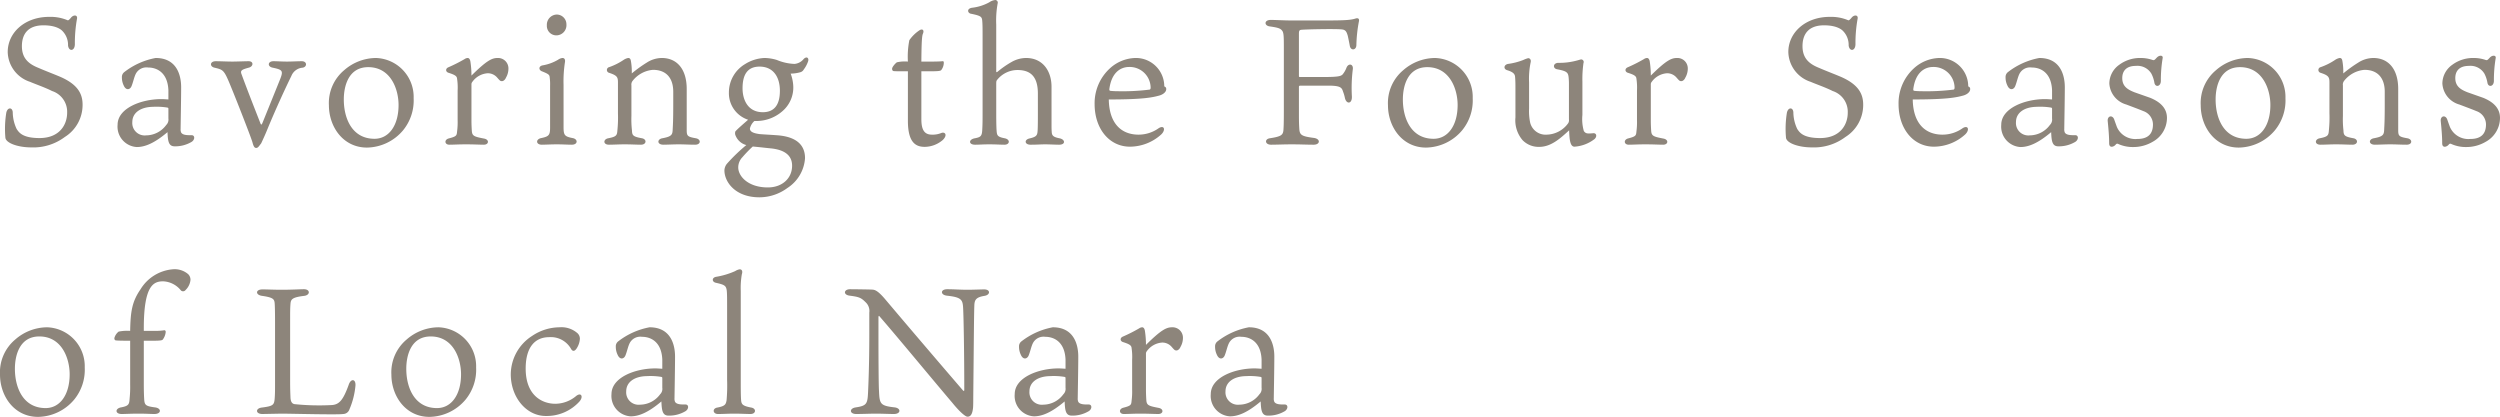 <svg xmlns="http://www.w3.org/2000/svg" width="417.75" height="69.66" viewBox="0 0 417.75 69.66">
  <path id="パス_42" data-name="パス 42" d="M15.06-6.63c0-1.83-.81-3.48-4.08-4.8-1.08-.45-1.98-.78-3.3-1.35-1.74-.69-2.76-1.68-2.76-3.63,0-1.92.93-3.48,3.6-3.48,2.22,0,3.03.78,3.21.99a3.321,3.321,0,0,1,.9,2.37c.12,1.05,1.11.99,1.14-.18A22.69,22.69,0,0,1,14.13-21c.12-.66-.6-.69-1.02-.15-.3.36-.45.45-.54.42a7.349,7.349,0,0,0-3.12-.57c-3.99,0-6.9,2.58-6.9,5.88A5.374,5.374,0,0,0,6.3-10.44c.81.36,2.49.93,3.66,1.53a3.646,3.646,0,0,1,2.52,3.63c0,1.92-1.2,4.23-4.62,4.23-2.91,0-3.45-.99-3.81-1.5a6.652,6.652,0,0,1-.66-2.82c-.06-.84-.87-.87-1.08.09a16.836,16.836,0,0,0-.15,4.17C2.25-.21,4.26.51,6.48.51a8.769,8.769,0,0,0,5.61-1.74A6.316,6.316,0,0,0,15.06-6.63ZM29.4-7.5c-.45-.03-.87-.06-1.17-.06-3.39,0-7.32,1.53-7.32,4.29A3.414,3.414,0,0,0,24.12.45c1.38,0,2.97-.66,5.13-2.49.06,1.5.18,2.34,1.14,2.37a5.362,5.362,0,0,0,2.85-.72c.63-.36.63-1.17,0-1.14-.57,0-1.44.03-1.71-.45a1.293,1.293,0,0,1-.09-.6c0-.36.09-5.01.09-6.96s-.69-4.89-4.26-4.89a12.132,12.132,0,0,0-5.22,2.34,1.037,1.037,0,0,0-.42.9,3.054,3.054,0,0,0,.3,1.35c.39.9,1.08.72,1.32.09.27-.66.42-1.5.72-2.07a2,2,0,0,1,2.04-1.02c1.47,0,3.27.84,3.39,3.81Zm0,3.18a1.255,1.255,0,0,1-.36,1.08A4.2,4.2,0,0,1,25.68-1.5a2.071,2.071,0,0,1-2.31-2.22c0-1.56,1.38-2.52,3.45-2.55a11.115,11.115,0,0,1,2.37.12c.12.03.21.03.21.21Zm12.24-7.35c-.27-.66-.03-.81,1.17-1.14.81-.18.9-1.11-.06-1.08-.48,0-2.04.06-2.64.06-.87,0-2.01-.06-2.79-.06-1.02,0-1.05.9-.21,1.08,1.29.3,1.53.39,2.25,2.01.78,1.77,3.78,9.42,4.08,10.44.18.69.33.96.63.96s.45-.27.84-.78c.15-.33.69-1.47,1.02-2.31,1.38-3.36,3.06-6.99,4.02-8.94a2.2,2.2,0,0,1,1.89-1.38c.78-.15.75-1.08-.15-1.08-.69,0-1.68.06-2.46.06-.96,0-1.56-.06-2.28-.06-.96,0-1.05.9-.12,1.08,1.56.33,1.8.48,1.29,1.8-.66,1.65-1.89,4.68-3.03,7.5-.09.18-.18.33-.3.03C43.71-6.24,42.63-8.97,41.64-11.67Zm22.44-2.76a8.169,8.169,0,0,0-5.31,2.04,7.149,7.149,0,0,0-2.55,5.85c0,3.6,2.37,7.08,6.36,7.08a8.028,8.028,0,0,0,6.03-2.88,7.877,7.877,0,0,0,1.77-5.37A6.511,6.511,0,0,0,64.08-14.43Zm3.78,7.86c0,3.42-1.62,5.64-4.02,5.64-3.72,0-5.13-3.36-5.13-6.57,0-2.13.72-5.4,4.08-5.4C66.54-12.9,67.86-9.24,67.86-6.57Zm16.53-7.86c-.96,0-1.86.48-4.35,2.94a15.254,15.254,0,0,0-.18-2.37c-.06-.33-.21-.57-.45-.57a.956.956,0,0,0-.51.18,25.814,25.814,0,0,1-2.73,1.38c-.48.21-.48.72,0,.9,1.14.36,1.44.57,1.47,1.02a9.925,9.925,0,0,1,.09,1.98v4.92a11.7,11.7,0,0,1-.09,1.89c-.06.72-.12.84-1.38,1.17-.81.21-.72,1.05.09,1.05.72,0,1.5-.06,2.79-.06s2.34.06,2.97.06c.84,0,.96-.84.06-1.02-1.74-.33-2.01-.45-2.07-1.32-.03-.45-.06-1.05-.06-1.8V-9.99a.631.631,0,0,1,.15-.45,3.417,3.417,0,0,1,2.58-1.44,2.07,2.07,0,0,1,1.59.75c.45.51.51.57.78.57.3,0,.57-.33.66-.57a3.028,3.028,0,0,0,.42-1.59A1.739,1.739,0,0,0,84.39-14.43ZM94.26,0c1.08,0,1.8.06,2.55.06,1.05,0,1.05-.96.12-1.11-1.38-.27-1.5-.51-1.5-1.92V-9.93a20.9,20.9,0,0,1,.24-3.84c.06-.45-.12-.66-.42-.66a1.584,1.584,0,0,0-.75.3,7.537,7.537,0,0,1-2.55.93c-.72.12-.69.78-.15.99,1.2.48,1.29.6,1.32,1.08a8.1,8.1,0,0,1,.06,1.35v6.96c0,1.26-.18,1.5-1.47,1.77-.96.18-.93,1.11.09,1.11C92.34.06,93.42,0,94.26,0Zm.06-21.69a1.707,1.707,0,0,0-1.68,1.8,1.586,1.586,0,0,0,1.59,1.68,1.7,1.7,0,0,0,1.68-1.83A1.632,1.632,0,0,0,94.32-21.69Zm10.2,16.5a20.861,20.861,0,0,1-.09,2.82c-.06.87-.15,1.08-1.5,1.35-.9.15-.93,1.08.09,1.08.78,0,1.62-.06,2.61-.06,1.08,0,2.07.06,2.73.06.96,0,1.02-.93.15-1.08-1.5-.27-1.62-.48-1.65-1.32a16.087,16.087,0,0,1-.09-2.4v-5.1a1.012,1.012,0,0,1,.21-.78,4.83,4.83,0,0,1,3.39-1.83c2.28,0,3.39,1.44,3.39,3.66v2.01c0,2.91-.06,3.6-.09,4.2-.03.96-.12,1.26-1.71,1.56-.93.15-.93,1.08.15,1.08.57,0,1.74-.06,2.52-.06,1.02,0,1.83.06,2.79.06.99,0,1.02-.93.09-1.08-1.32-.24-1.5-.36-1.5-1.32v-6.9c0-3.36-1.65-5.19-4.17-5.19a4.707,4.707,0,0,0-2.52.78,21.907,21.907,0,0,0-2.49,1.8,10.247,10.247,0,0,0-.15-2.1c-.06-.33-.18-.48-.45-.48a2.039,2.039,0,0,0-.78.33,10.554,10.554,0,0,1-2.4,1.2.486.486,0,0,0-.06.93c1.38.45,1.53.72,1.53,1.62Zm24.21-.18c-2.52,0-3.39-2.1-3.39-3.99,0-2.31.84-3.63,2.85-3.63,2.22,0,3.39,1.65,3.39,4.05C131.58-6.51,130.56-5.37,128.73-5.37ZM127.35.39c1.26.12,1.92.21,2.88.3,2.25.27,3.39,1.23,3.39,2.88,0,2.1-1.65,3.63-4.05,3.63-3.36,0-4.95-1.92-4.95-3.33a2.442,2.442,0,0,1,.69-1.71,20.381,20.381,0,0,1,1.74-1.8Zm8.22-12.9a4.834,4.834,0,0,0,.72-1.35c.18-.51-.18-.93-.72-.42a2.211,2.211,0,0,1-1.56.84,8.5,8.5,0,0,1-2.94-.66,7.261,7.261,0,0,0-2.07-.33,6.63,6.63,0,0,0-3.24,1.02,5.51,5.51,0,0,0-2.7,4.74,4.661,4.661,0,0,0,3.21,4.56c-.54.48-1.71,1.47-2.13,1.95a.966.966,0,0,0,.06.75A2.65,2.65,0,0,0,125.97.12a29.45,29.45,0,0,0-3.21,3.09,1.852,1.852,0,0,0-.45,1.14c0,1.92,1.8,4.5,5.85,4.5a7.9,7.9,0,0,0,4.68-1.56,6.427,6.427,0,0,0,2.94-4.98c0-2.25-1.5-3.54-4.44-3.81-1.14-.09-2.4-.15-3.12-.21-.9-.12-1.65-.33-1.65-.93a2.4,2.4,0,0,1,.75-1.26h.36a6.629,6.629,0,0,0,4.71-2.01,5.2,5.2,0,0,0,1.41-4.05,6.8,6.8,0,0,0-.42-1.86,6.1,6.1,0,0,0,1.65-.24A.934.934,0,0,0,135.57-12.51Zm19.65.3h1.56c1.32,0,1.65-.06,1.77-.21a2.082,2.082,0,0,0,.42-1.2c0-.21-.06-.3-.24-.27s-.93.06-1.62.06h-1.89c.03-3.66.12-4.35.27-4.68.24-.57-.09-.87-.6-.54a6.29,6.29,0,0,0-1.68,1.65,14.289,14.289,0,0,0-.24,3.57,6.032,6.032,0,0,0-1.83.12c-.18.09-.81.75-.81,1.08,0,.18.06.36.27.39.24.03.63.03,1.98.03h.39v8.28c0,3.72,1.38,4.35,2.82,4.35a4.709,4.709,0,0,0,3-1.14c.81-.78.45-1.38-.18-1.2a3.812,3.812,0,0,1-1.62.3c-1.26,0-1.77-.78-1.77-2.61Zm12.66,1.44a4.367,4.367,0,0,1,3.39-1.65c1.98,0,3.42.87,3.42,3.93V-4.8c0,1.83-.03,2.43-.06,2.7-.06.66-.3.87-1.32,1.11-.96.21-.84,1.05.15,1.05,1.17,0,1.62-.06,2.46-.06.75,0,1.68.06,2.31.06,1.14,0,1.05-.9.03-1.08-1.05-.21-1.23-.48-1.26-1.08-.03-.48-.03-.72-.03-1.05V-9.63c0-2.52-1.38-4.8-4.26-4.8a4.919,4.919,0,0,0-2.4.66,15.654,15.654,0,0,0-2.34,1.62c-.18.15-.24.09-.24-.03v-7.83a15.787,15.787,0,0,1,.24-3.54.438.438,0,0,0-.39-.57,2.171,2.171,0,0,0-1.02.39,7.834,7.834,0,0,1-2.82.9c-1.02.12-.81.96-.15,1.02,1.56.33,1.74.48,1.8,1.14.06.69.06,1.32.06,3.3V-5.52c0,1.53,0,2.1-.06,3.18-.06.99-.3,1.14-1.2,1.32-1.11.18-1.11,1.08,0,1.08.72,0,1.26-.06,2.4-.06,1.11,0,1.83.06,2.52.06.9,0,1.02-.9,0-1.08-1.2-.24-1.26-.48-1.32-1.29-.03-.36-.06-1.26-.06-2.82V-9.96C167.73-10.44,167.73-10.59,167.88-10.77Zm18.75,1.56c.33-2.64,1.74-3.72,3.33-3.72a3.5,3.5,0,0,1,3.57,3.45c0,.15-.03.27-.15.33a36.116,36.116,0,0,1-5.46.27,10.24,10.24,0,0,1-1.11-.06C186.66-8.97,186.63-9.03,186.63-9.21Zm-.09,1.71c5.73,0,7.26-.33,8.46-.66.54-.15,1.14-.54,1.14-1.08,0-.27-.15-.36-.33-.45a4.74,4.74,0,0,0-4.86-4.74,6.566,6.566,0,0,0-4.2,1.71,7.889,7.889,0,0,0-2.58,6c0,4.08,2.43,7.11,5.91,7.11a7.833,7.833,0,0,0,5.25-2.07c.75-.75.48-1.59-.45-1.02a5.8,5.8,0,0,1-3.36,1.08C188.61-1.62,186.6-3.51,186.54-7.5Zm31.77-2.07c0-.18.06-.24.27-.24h4.65c2.04,0,2.25.33,2.46,1.02a6,6,0,0,1,.3,1.02c.24,1.11,1.23,1.05,1.17-.24a25.051,25.051,0,0,1,.15-4.5c.15-.93-.72-1.11-1.05-.3a3.936,3.936,0,0,1-.66,1.14c-.3.27-.63.42-3.27.42h-3.87c-.12,0-.15-.06-.15-.18v-7.02c0-.48.06-.66.39-.69.96-.09,6-.18,6.81-.06.63.06.78.45.96,1.05.12.54.21.99.33,1.62.12.93,1.08.84,1.11-.03a23.852,23.852,0,0,1,.42-3.96c.12-.48-.15-.63-.54-.51-.81.27-1.95.33-4.98.33h-5.73c-1.32,0-2.58-.09-3.48-.09-1.14,0-1.11.96-.18,1.08,1.26.18,1.74.3,2.04.66.3.33.33.84.33,2.82V-5.52c0,1.95-.03,2.52-.06,3.03-.06.93-.33,1.17-2.25,1.47-.96.12-.87,1.08.18,1.08.78,0,2.25-.06,3.39-.06,1.59,0,2.55.06,3.72.06,1.11,0,1.2-.99,0-1.14-2.04-.27-2.34-.48-2.4-1.56-.03-.51-.06-1.02-.06-2.37Zm22.74-4.86a8.169,8.169,0,0,0-5.31,2.04,7.149,7.149,0,0,0-2.55,5.85c0,3.6,2.37,7.08,6.36,7.08a8.028,8.028,0,0,0,6.03-2.88,7.877,7.877,0,0,0,1.77-5.37A6.511,6.511,0,0,0,241.05-14.43Zm3.78,7.86c0,3.42-1.62,5.64-4.02,5.64-3.72,0-5.13-3.36-5.13-6.57,0-2.13.72-5.4,4.08-5.4C243.51-12.9,244.83-9.24,244.83-6.57Zm11.94-3.75a13.538,13.538,0,0,1,.27-3.42c.09-.42-.15-.66-.42-.66a4.644,4.644,0,0,0-.81.3,11.014,11.014,0,0,1-2.55.66c-.69.12-.84.84-.15,1.05,1.11.33,1.29.72,1.32,1.11.06.66.06,1.29.06,1.83V-4.5a5.092,5.092,0,0,0,1.2,3.81A3.734,3.734,0,0,0,258.51.42c2.01,0,3.66-1.59,4.95-2.76.06,1.5.15,2.73.9,2.73a6.147,6.147,0,0,0,3.33-1.26c.48-.42.36-1.02-.18-.99-.99.09-1.26.09-1.59-.36a7.273,7.273,0,0,1-.24-2.7v-5.55a19.083,19.083,0,0,1,.18-3.12.425.425,0,0,0-.39-.6c-.12,0-.42.12-.93.24a10.952,10.952,0,0,1-2.88.33c-.93.03-.96.96-.18,1.08,1.59.3,1.8.54,1.89,1.29a10.583,10.583,0,0,1,.06,1.29v5.79a.948.948,0,0,1-.12.63,4.539,4.539,0,0,1-3.6,1.92,2.65,2.65,0,0,1-2.76-2.01,9.236,9.236,0,0,1-.18-2.34Zm24.69-4.11c-.96,0-1.86.48-4.35,2.94a15.255,15.255,0,0,0-.18-2.37c-.06-.33-.21-.57-.45-.57a.956.956,0,0,0-.51.18,25.815,25.815,0,0,1-2.73,1.38c-.48.21-.48.72,0,.9,1.14.36,1.44.57,1.47,1.02a9.926,9.926,0,0,1,.09,1.98v4.92a11.7,11.7,0,0,1-.09,1.89c-.06.72-.12.84-1.38,1.17-.81.21-.72,1.05.09,1.05.72,0,1.5-.06,2.79-.06s2.34.06,2.97.06c.84,0,.96-.84.06-1.02-1.74-.33-2.01-.45-2.07-1.32-.03-.45-.06-1.05-.06-1.8V-9.99a.631.631,0,0,1,.15-.45,3.417,3.417,0,0,1,2.58-1.44,2.07,2.07,0,0,1,1.59.75c.45.51.51.57.78.57.3,0,.57-.33.66-.57a3.028,3.028,0,0,0,.42-1.59A1.739,1.739,0,0,0,281.46-14.43Zm31.14,7.8c0-1.83-.81-3.48-4.08-4.8-1.08-.45-1.98-.78-3.3-1.35-1.74-.69-2.76-1.68-2.76-3.63,0-1.92.93-3.48,3.6-3.48,2.22,0,3.03.78,3.21.99a3.322,3.322,0,0,1,.9,2.37c.12,1.05,1.11.99,1.14-.18a22.688,22.688,0,0,1,.36-4.29c.12-.66-.6-.69-1.02-.15-.3.36-.45.45-.54.42a7.349,7.349,0,0,0-3.12-.57c-3.99,0-6.9,2.58-6.9,5.88a5.374,5.374,0,0,0,3.75,4.98c.81.36,2.49.93,3.66,1.53a3.646,3.646,0,0,1,2.52,3.63c0,1.92-1.2,4.23-4.62,4.23-2.91,0-3.45-.99-3.81-1.5a6.652,6.652,0,0,1-.66-2.82c-.06-.84-.87-.87-1.08.09a16.837,16.837,0,0,0-.15,4.17c.09.9,2.1,1.62,4.32,1.62a8.769,8.769,0,0,0,5.61-1.74A6.316,6.316,0,0,0,312.6-6.63Zm8.37-2.58c.33-2.64,1.74-3.72,3.33-3.72a3.5,3.5,0,0,1,3.57,3.45c0,.15-.03.27-.15.33a36.116,36.116,0,0,1-5.46.27,10.24,10.24,0,0,1-1.11-.06C321-8.97,320.97-9.03,320.97-9.21Zm-.09,1.71c5.73,0,7.26-.33,8.46-.66.54-.15,1.14-.54,1.14-1.08,0-.27-.15-.36-.33-.45a4.74,4.74,0,0,0-4.86-4.74,6.566,6.566,0,0,0-4.2,1.71,7.889,7.889,0,0,0-2.58,6c0,4.08,2.43,7.11,5.91,7.11a7.833,7.833,0,0,0,5.25-2.07c.75-.75.48-1.59-.45-1.02a5.8,5.8,0,0,1-3.36,1.08C322.95-1.62,320.94-3.51,320.88-7.5Zm23.28,0c-.45-.03-.87-.06-1.17-.06-3.39,0-7.32,1.53-7.32,4.29A3.414,3.414,0,0,0,338.88.45c1.38,0,2.97-.66,5.13-2.49.06,1.5.18,2.34,1.14,2.37A5.362,5.362,0,0,0,348-.39c.63-.36.63-1.17,0-1.14-.57,0-1.44.03-1.71-.45a1.293,1.293,0,0,1-.09-.6c0-.36.09-5.01.09-6.96s-.69-4.89-4.26-4.89a12.132,12.132,0,0,0-5.22,2.34,1.037,1.037,0,0,0-.42.9,3.054,3.054,0,0,0,.3,1.35c.39.9,1.08.72,1.32.09.27-.66.42-1.5.72-2.07a2,2,0,0,1,2.04-1.02c1.47,0,3.27.84,3.39,3.81Zm0,3.18a1.255,1.255,0,0,1-.36,1.08,4.2,4.2,0,0,1-3.36,1.74,2.071,2.071,0,0,1-2.31-2.22c0-1.56,1.38-2.52,3.45-2.55a11.115,11.115,0,0,1,2.37.12c.12.03.21.03.21.21ZM357.93-8.7c-1.14-.45-2.04-.99-2.04-2.37,0-1.02.51-2.04,2.28-2.04a2.712,2.712,0,0,1,2.58,1.29,5.084,5.084,0,0,1,.51,1.53c.15.81,1.08.66,1.08-.33a22.2,22.2,0,0,1,.3-3.78c.09-.48-.45-.51-.81-.24-.18.12-.33.36-.54.51-.09.06-.12.09-.33.03a6.091,6.091,0,0,0-1.98-.33,5.824,5.824,0,0,0-3.6,1.14,3.862,3.862,0,0,0-1.65,3.12,3.883,3.883,0,0,0,2.82,3.51c.87.33,2.01.75,2.88,1.11a2.369,2.369,0,0,1,1.59,2.22q0,2.43-2.61,2.43a3.361,3.361,0,0,1-3.42-2.01c-.12-.33-.36-.99-.42-1.17-.27-.9-1.2-.72-1.11.21.15,1.5.24,2.64.24,3.69,0,.84.75.63,1.08.24.18-.24.33-.18.51-.09a5.871,5.871,0,0,0,2.43.48,6.347,6.347,0,0,0,3.24-.87,4.558,4.558,0,0,0,2.4-3.99c0-1.83-1.41-2.79-2.79-3.36Zm18.93-5.73a8.169,8.169,0,0,0-5.31,2.04A7.149,7.149,0,0,0,369-6.54c0,3.6,2.37,7.08,6.36,7.08a8.028,8.028,0,0,0,6.03-2.88,7.877,7.877,0,0,0,1.77-5.37A6.511,6.511,0,0,0,376.86-14.43Zm3.78,7.86c0,3.42-1.62,5.64-4.02,5.64-3.72,0-5.13-3.36-5.13-6.57,0-2.13.72-5.4,4.08-5.4C379.32-12.9,380.64-9.24,380.64-6.57Zm9.87,1.38a20.863,20.863,0,0,1-.09,2.82c-.06.87-.15,1.08-1.5,1.35-.9.15-.93,1.08.09,1.08.78,0,1.62-.06,2.61-.06,1.08,0,2.07.06,2.73.06.96,0,1.02-.93.15-1.08-1.5-.27-1.62-.48-1.65-1.32a16.087,16.087,0,0,1-.09-2.4v-5.1a1.012,1.012,0,0,1,.21-.78,4.83,4.83,0,0,1,3.39-1.83c2.28,0,3.39,1.44,3.39,3.66v2.01c0,2.91-.06,3.6-.09,4.2-.03.96-.12,1.26-1.71,1.56-.93.15-.93,1.08.15,1.08.57,0,1.74-.06,2.52-.06,1.02,0,1.83.06,2.79.06.99,0,1.02-.93.09-1.08-1.32-.24-1.5-.36-1.5-1.32v-6.9c0-3.36-1.65-5.19-4.17-5.19a4.707,4.707,0,0,0-2.52.78,21.906,21.906,0,0,0-2.49,1.8,10.247,10.247,0,0,0-.15-2.1c-.06-.33-.18-.48-.45-.48a2.039,2.039,0,0,0-.78.33,10.553,10.553,0,0,1-2.4,1.2.486.486,0,0,0-.06.93c1.38.45,1.53.72,1.53,1.62ZM413.58-8.7c-1.14-.45-2.04-.99-2.04-2.37,0-1.02.51-2.04,2.28-2.04a2.712,2.712,0,0,1,2.58,1.29,5.084,5.084,0,0,1,.51,1.53c.15.81,1.08.66,1.08-.33a22.2,22.2,0,0,1,.3-3.78c.09-.48-.45-.51-.81-.24-.18.12-.33.36-.54.51-.09.06-.12.09-.33.03a6.091,6.091,0,0,0-1.98-.33,5.824,5.824,0,0,0-3.6,1.14,3.862,3.862,0,0,0-1.65,3.12,3.883,3.883,0,0,0,2.82,3.51c.87.33,2.01.75,2.88,1.11a2.369,2.369,0,0,1,1.59,2.22q0,2.43-2.61,2.43a3.361,3.361,0,0,1-3.42-2.01c-.12-.33-.36-.99-.42-1.17-.27-.9-1.2-.72-1.11.21.15,1.5.24,2.64.24,3.69,0,.84.75.63,1.08.24.18-.24.33-.18.51-.09a5.871,5.871,0,0,0,2.43.48,6.347,6.347,0,0,0,3.24-.87,4.558,4.558,0,0,0,2.4-3.99c0-1.83-1.41-2.79-2.79-3.36ZM9.12,30.57a8.169,8.169,0,0,0-5.31,2.04,7.149,7.149,0,0,0-2.55,5.85c0,3.6,2.37,7.08,6.36,7.08a8.028,8.028,0,0,0,6.03-2.88,7.877,7.877,0,0,0,1.77-5.37A6.511,6.511,0,0,0,9.12,30.57Zm3.78,7.86c0,3.42-1.62,5.64-4.02,5.64-3.72,0-5.13-3.36-5.13-6.57,0-2.13.72-5.4,4.08-5.4C11.58,32.1,12.9,35.76,12.9,38.43Zm10.11,1.68a19.346,19.346,0,0,1-.09,2.37c-.06.96-.15,1.23-1.41,1.47-1.05.18-1.05,1.11.09,1.11.54,0,1.53-.06,2.76-.06,1.44,0,2.04.06,2.7.06,1.2,0,1.23-.99.06-1.11-1.56-.21-1.71-.39-1.77-1.44-.03-.51-.06-1.32-.06-2.52V32.82h1.23c1.56,0,1.83-.06,1.95-.21a2.542,2.542,0,0,0,.48-1.26c0-.21-.12-.33-.33-.27a10.173,10.173,0,0,1-1.62.09H25.29v-.45c0-7.2,1.65-7.83,3.24-7.83a4.025,4.025,0,0,1,2.97,1.53.522.522,0,0,0,.78-.09,2.7,2.7,0,0,0,.81-1.68,1.3,1.3,0,0,0-.39-.96,3.463,3.463,0,0,0-2.58-.81,6.986,6.986,0,0,0-5.37,3.33c-1.41,2.04-1.68,3.66-1.74,6.96a7.211,7.211,0,0,0-1.92.12,2.032,2.032,0,0,0-.72,1.08c0,.21.06.36.24.39s.96.06,2.4.06Zm26.73-.69V29.76c0-1.86,0-2.34.06-3.12s.33-1.08,2.28-1.32c1.05-.12,1.05-1.11-.03-1.11-.69,0-2.01.09-3.69.09-1.35,0-2.34-.06-3.24-.06-1.2,0-1.2.93-.06,1.08,1.86.27,2.04.54,2.1,1.26.03.39.06,1.32.06,3.12v9.93c0,1.47,0,2.04-.06,2.85-.09,1.08-.27,1.26-2.13,1.5-1.11.12-1.11,1.08.09,1.08.06,0,2.91-.06,3.36-.06,1.26,0,9.27.21,10.11.06a1.12,1.12,0,0,0,1.05-.75,13.007,13.007,0,0,0,1.02-4.02c.06-1.11-.78-1.2-1.14-.09-.93,2.58-1.59,3.24-2.73,3.36a40.037,40.037,0,0,1-6.33-.15c-.45-.09-.63-.48-.66-1.08C49.77,41.52,49.74,40.98,49.74,39.42Zm24.78-8.85a8.169,8.169,0,0,0-5.31,2.04,7.149,7.149,0,0,0-2.55,5.85c0,3.6,2.37,7.08,6.36,7.08a8.028,8.028,0,0,0,6.03-2.88,7.877,7.877,0,0,0,1.77-5.37A6.511,6.511,0,0,0,74.52,30.57Zm3.78,7.86c0,3.42-1.62,5.64-4.02,5.64-3.72,0-5.13-3.36-5.13-6.57,0-2.13.72-5.4,4.08-5.4C76.98,32.1,78.3,35.76,78.3,38.43Zm16.47-7.86a8.271,8.271,0,0,0-4.59,1.44,7.674,7.674,0,0,0-3.57,6.42c0,3.81,2.58,6.96,5.85,6.96a7.384,7.384,0,0,0,5.61-2.4c.72-.81.33-1.59-.51-.96a5.476,5.476,0,0,1-3.51,1.32c-2.13,0-4.95-1.32-4.95-5.88,0-3.66,1.62-5.25,3.93-5.25a3.875,3.875,0,0,1,3.63,1.92c.36.66.75.3.99-.09a3.289,3.289,0,0,0,.51-1.56,1.263,1.263,0,0,0-.51-1.02A4.035,4.035,0,0,0,94.77,30.57Zm17.16,6.93c-.45-.03-.87-.06-1.17-.06-3.39,0-7.32,1.53-7.32,4.29a3.414,3.414,0,0,0,3.21,3.72c1.38,0,2.97-.66,5.13-2.49.06,1.5.18,2.34,1.14,2.37a5.362,5.362,0,0,0,2.85-.72c.63-.36.63-1.17,0-1.14-.57,0-1.44.03-1.71-.45a1.293,1.293,0,0,1-.09-.6c0-.36.09-5.01.09-6.96s-.69-4.89-4.26-4.89a12.131,12.131,0,0,0-5.22,2.34,1.037,1.037,0,0,0-.42.9,3.054,3.054,0,0,0,.3,1.35c.39.9,1.08.72,1.32.09.27-.66.42-1.5.72-2.07a2,2,0,0,1,2.04-1.02c1.47,0,3.27.84,3.39,3.81Zm0,3.18a1.255,1.255,0,0,1-.36,1.08,4.2,4.2,0,0,1-3.36,1.74,2.071,2.071,0,0,1-2.31-2.22c0-1.56,1.38-2.52,3.45-2.55a11.115,11.115,0,0,1,2.37.12c.12.03.21.03.21.21Zm13.17,2.07c-.03-.39-.06-.93-.06-2.94V24.48a13.173,13.173,0,0,1,.18-2.76c.18-.54,0-.84-.36-.84a2.041,2.041,0,0,0-.75.3,13.017,13.017,0,0,1-3.21.96c-.72.15-.69.84-.03.99,1.47.33,1.71.48,1.83,1.29.06.6.06,1.2.06,3.51V39.36a28.3,28.3,0,0,1-.09,3.42c-.12.66-.24.96-1.53,1.2-.9.15-.78,1.08.09,1.08.99,0,1.53-.06,2.82-.06.93,0,2.01.06,2.61.06.96,0,1.02-.93.12-1.08C125.34,43.71,125.16,43.44,125.1,42.75Zm23.1-14.04c3,3.45,8.76,10.44,12.18,14.46,1.14,1.41,2.16,2.34,2.55,2.34.45,0,.81-.3.93-1.53.03-.42.03-1.17.03-1.62.09-8.88.12-13.83.18-15.39.03-.96.24-1.41,1.68-1.65,1.02-.15,1.05-1.08-.03-1.08-.42,0-2.07.06-2.7.06-1.47,0-2.28-.09-3.48-.09-1.17,0-1.17.96-.03,1.08,2.25.24,2.58.63,2.67,1.8.09.96.21,7.65.21,13.98,0,.12-.12.18-.21.06-4.26-4.95-9.15-10.68-12.9-15.12-1.38-1.65-1.86-1.71-2.31-1.74-.6-.03-3.24-.06-3.66-.06-1.08,0-1.2.96-.03,1.08,1.62.21,1.89.36,2.7,1.17a1.973,1.973,0,0,1,.54,1.65v3.66c0,5.07-.15,8.4-.21,9.72-.09,1.86-.24,2.19-2.01,2.46-1.17.15-1.11,1.11.03,1.11.99,0,2.34-.06,3.24-.06,1.14,0,2.25.06,3.06.06,1.2,0,1.23-.99.09-1.11-2.4-.27-2.49-.6-2.58-2.76-.06-.84-.09-5.07-.09-9.51V28.95C148.05,28.65,148.14,28.62,148.2,28.71Zm31.11,8.79c-.45-.03-.87-.06-1.17-.06-3.39,0-7.32,1.53-7.32,4.29a3.414,3.414,0,0,0,3.21,3.72c1.38,0,2.97-.66,5.13-2.49.06,1.5.18,2.34,1.14,2.37a5.362,5.362,0,0,0,2.85-.72c.63-.36.63-1.17,0-1.14-.57,0-1.44.03-1.71-.45a1.293,1.293,0,0,1-.09-.6c0-.36.09-5.01.09-6.96s-.69-4.89-4.26-4.89a12.132,12.132,0,0,0-5.22,2.34,1.037,1.037,0,0,0-.42.9,3.054,3.054,0,0,0,.3,1.35c.39.9,1.08.72,1.32.09.27-.66.42-1.5.72-2.07a2,2,0,0,1,2.04-1.02c1.47,0,3.27.84,3.39,3.81Zm0,3.18a1.255,1.255,0,0,1-.36,1.08,4.2,4.2,0,0,1-3.36,1.74,2.071,2.071,0,0,1-2.31-2.22c0-1.56,1.38-2.52,3.45-2.55a11.115,11.115,0,0,1,2.37.12c.12.03.21.03.21.21ZM197.1,30.57c-.96,0-1.86.48-4.35,2.94a15.255,15.255,0,0,0-.18-2.37c-.06-.33-.21-.57-.45-.57a.956.956,0,0,0-.51.18,25.813,25.813,0,0,1-2.73,1.38c-.48.21-.48.72,0,.9,1.14.36,1.44.57,1.47,1.02a9.926,9.926,0,0,1,.09,1.98v4.92a11.7,11.7,0,0,1-.09,1.89c-.06.72-.12.84-1.38,1.17-.81.21-.72,1.05.09,1.05.72,0,1.5-.06,2.79-.06s2.34.06,2.97.06c.84,0,.96-.84.06-1.02-1.74-.33-2.01-.45-2.07-1.32-.03-.45-.06-1.05-.06-1.8V35.01a.631.631,0,0,1,.15-.45,3.417,3.417,0,0,1,2.58-1.44,2.07,2.07,0,0,1,1.59.75c.45.51.51.57.78.57.3,0,.57-.33.66-.57a3.027,3.027,0,0,0,.42-1.59A1.739,1.739,0,0,0,197.1,30.57Zm14.97,6.93c-.45-.03-.87-.06-1.17-.06-3.39,0-7.32,1.53-7.32,4.29a3.414,3.414,0,0,0,3.21,3.72c1.38,0,2.97-.66,5.13-2.49.06,1.5.18,2.34,1.14,2.37a5.362,5.362,0,0,0,2.85-.72c.63-.36.63-1.17,0-1.14-.57,0-1.44.03-1.71-.45a1.293,1.293,0,0,1-.09-.6c0-.36.09-5.01.09-6.96s-.69-4.89-4.26-4.89a12.132,12.132,0,0,0-5.22,2.34,1.037,1.037,0,0,0-.42.9,3.054,3.054,0,0,0,.3,1.35c.39.9,1.08.72,1.32.09.27-.66.42-1.5.72-2.07a2,2,0,0,1,2.04-1.02c1.47,0,3.27.84,3.39,3.81Zm0,3.18a1.255,1.255,0,0,1-.36,1.08,4.2,4.2,0,0,1-3.36,1.74,2.071,2.071,0,0,1-2.31-2.22c0-1.56,1.38-2.52,3.45-2.55a11.115,11.115,0,0,1,2.37.12c.12.03.21.03.21.21Z" transform="translate(-1.26 24.12)" fill="#8d857b"/>
</svg>

